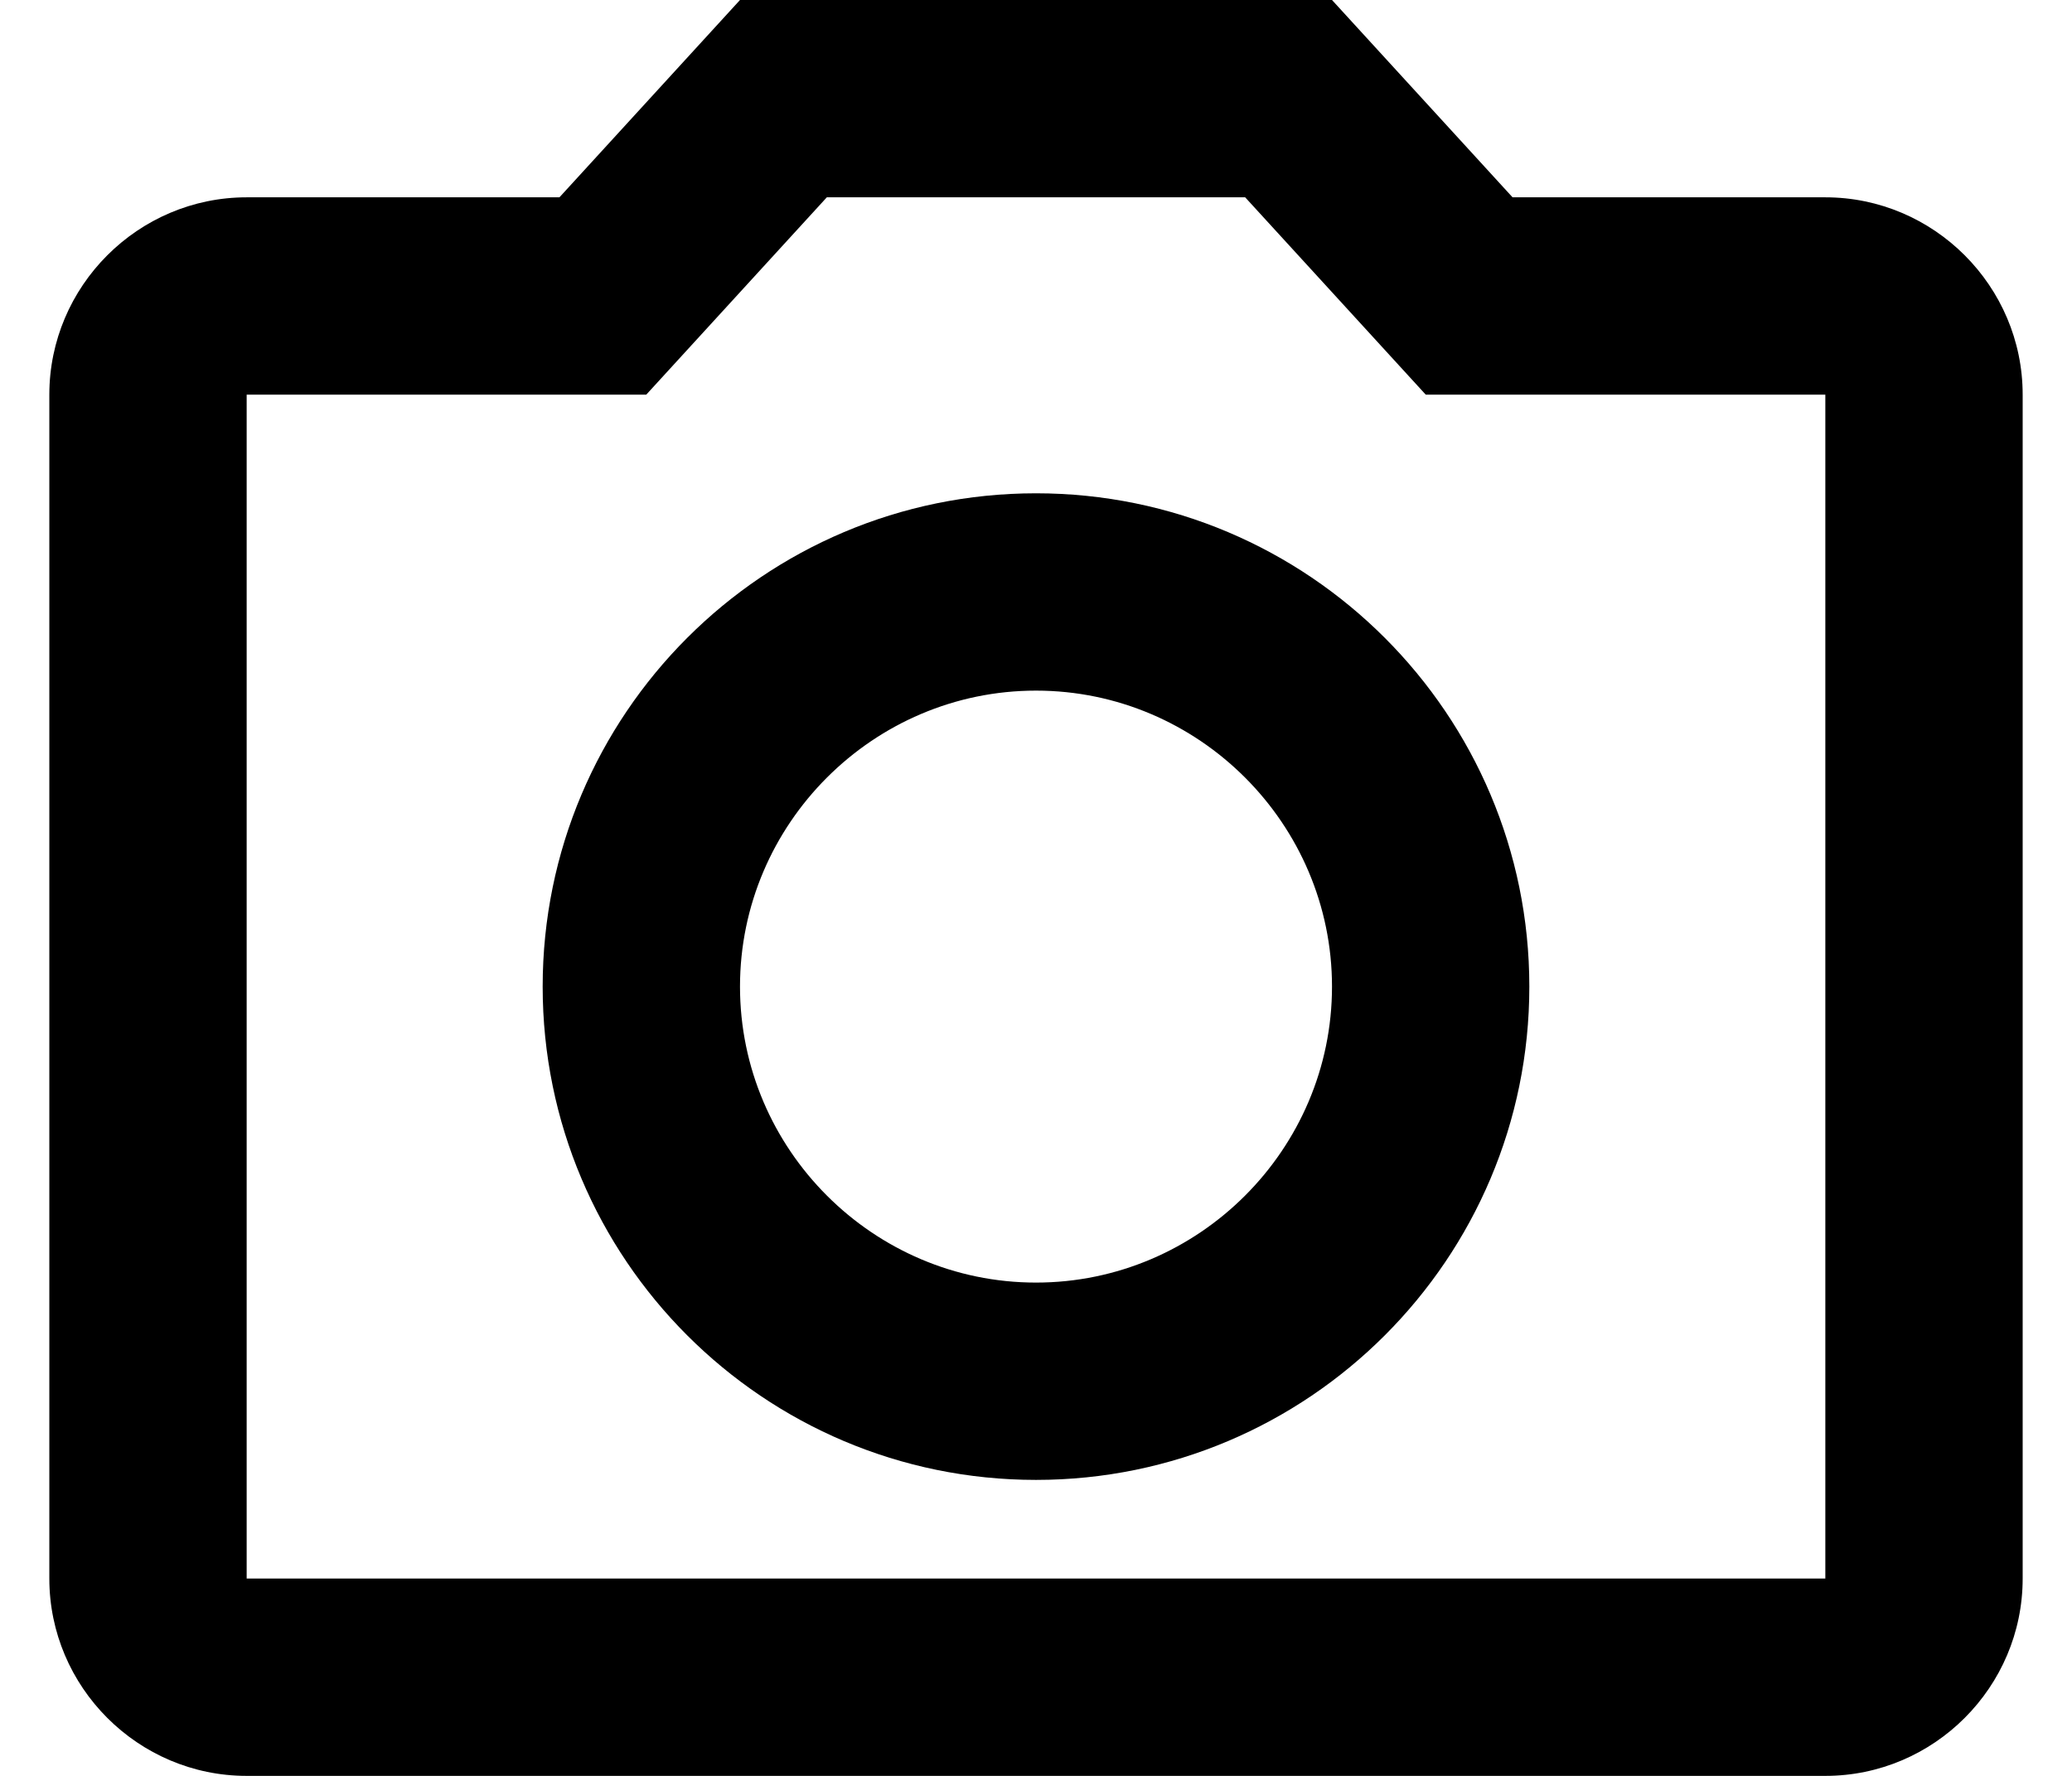 <svg width="21" height="18" viewBox="0 0 21 18" fill="none" xmlns="http://www.w3.org/2000/svg">
<path d="M18.5 2H15.33L13.5 0H7.5L5.67 2H2.5C1.4 2 0.5 2.9 0.5 4V16C0.5 17.1 1.4 18 2.5 18H18.5C19.6 18 20.5 17.1 20.5 16V4C20.5 2.9 19.6 2 18.5 2ZM18.5 16H2.5V4H6.55L8.38 2H12.62L14.45 4H18.5V16ZM10.5 5C7.74 5 5.5 7.24 5.5 10C5.5 12.76 7.74 15 10.5 15C13.26 15 15.5 12.76 15.5 10C15.5 7.24 13.26 5 10.5 5ZM10.5 13C8.85 13 7.5 11.65 7.5 10C7.5 8.35 8.85 7 10.5 7C12.15 7 13.5 8.35 13.5 10C13.5 11.65 12.15 13 10.5 13Z" fill="currentColor"/>
</svg>
